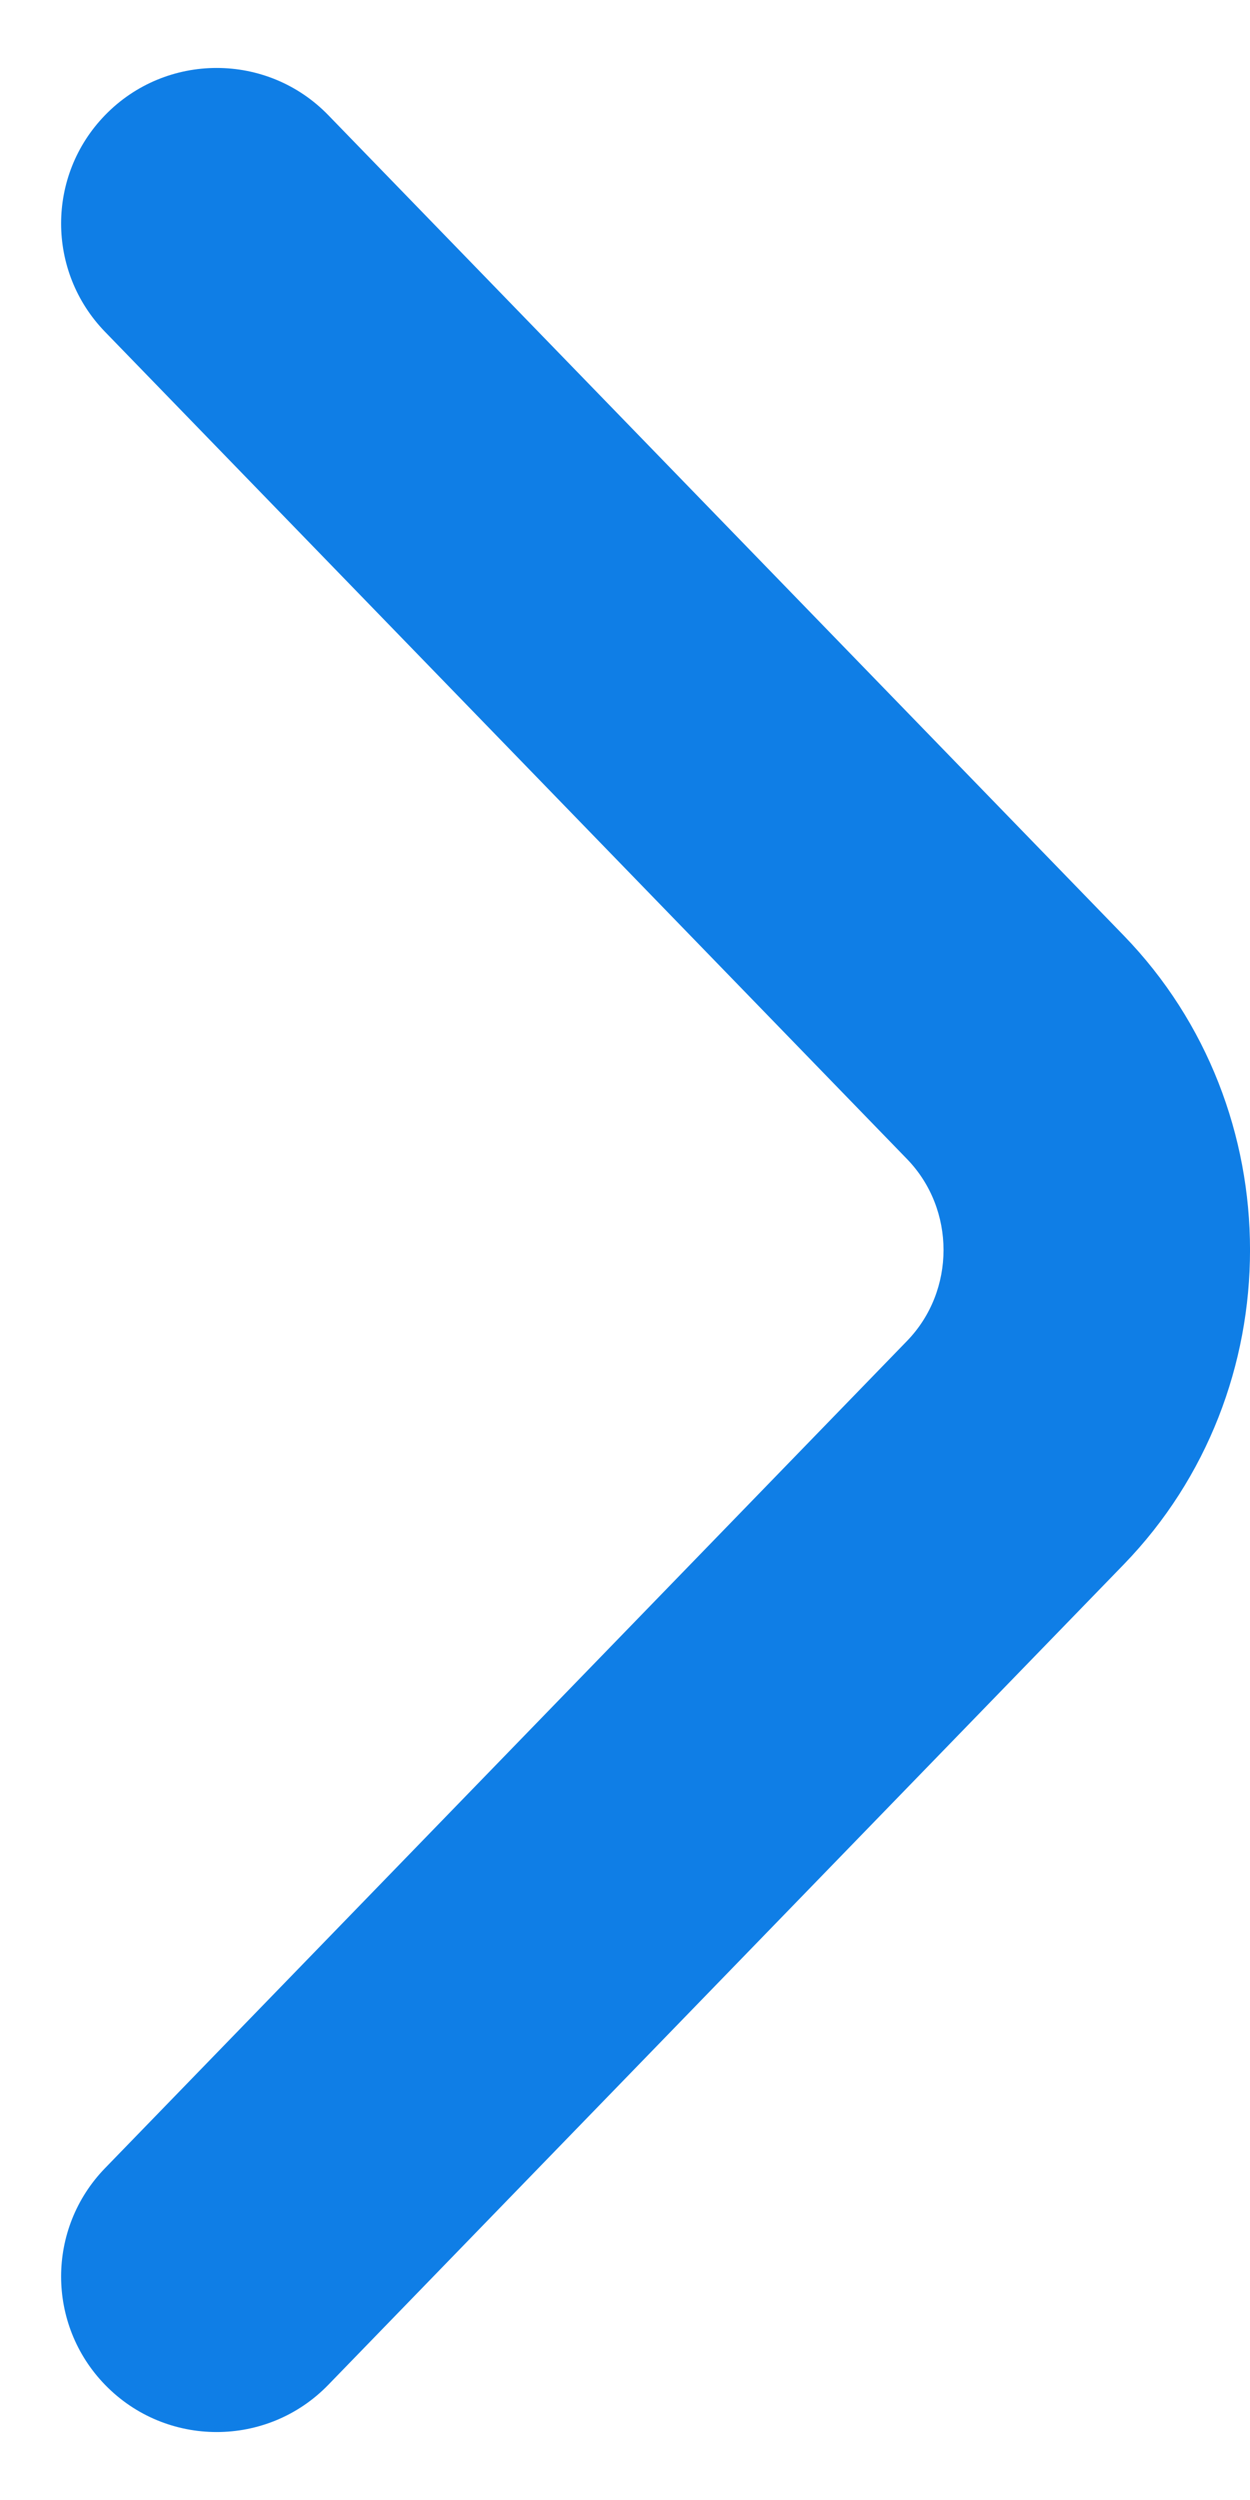 <svg width="16" height="32" viewBox="0 0 16 32" fill="none" xmlns="http://www.w3.org/2000/svg">
<path d="M1.344 30.525C2.126 31.332 3.421 31.332 4.203 30.525L14.384 20.025C16.539 17.802 16.539 14.198 14.384 11.975L4.203 1.475C3.421 0.668 2.126 0.668 1.344 1.475C0.595 2.247 0.595 3.474 1.344 4.247L11.61 14.836C12.233 15.479 12.233 16.521 11.61 17.164L1.344 27.753C0.595 28.526 0.595 29.753 1.344 30.525Z" fill="#0F7EE6"/>
</svg>
